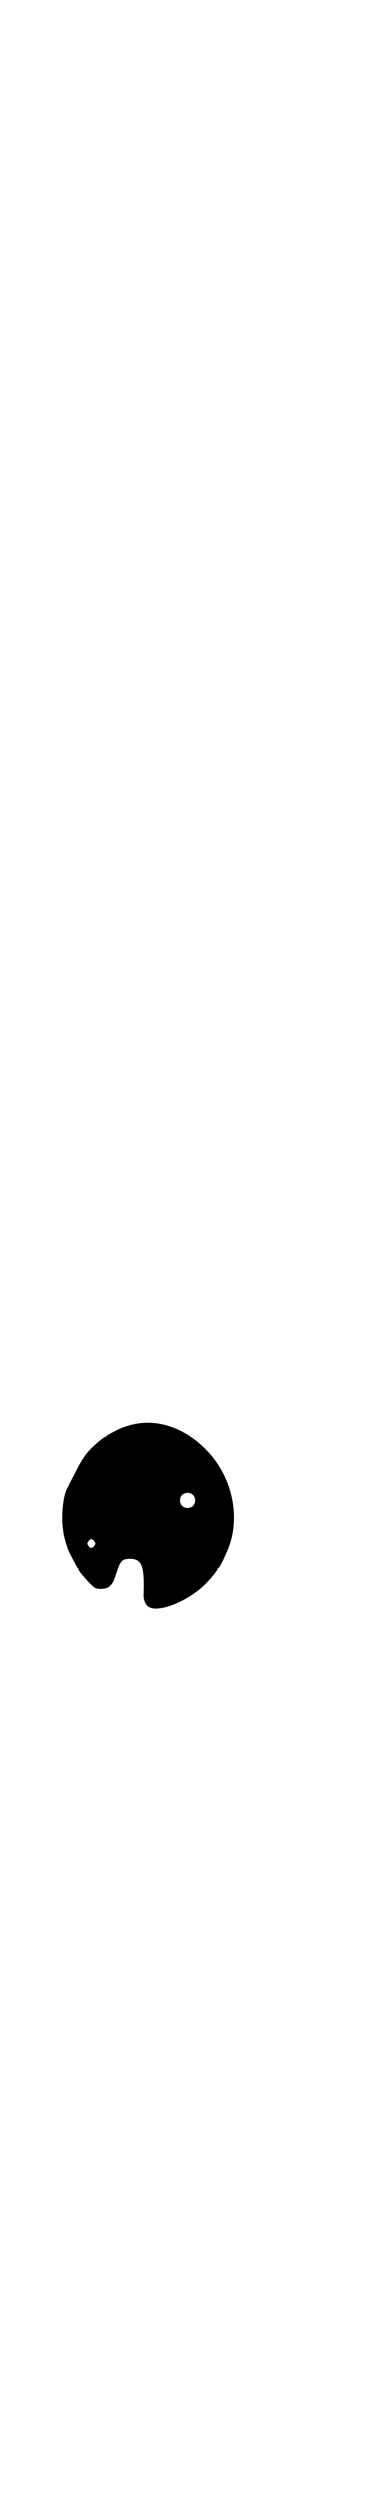<?xml version="1.0" standalone="no"?>
<!DOCTYPE svg PUBLIC "-//W3C//DTD SVG 20010904//EN"
 "http://www.w3.org/TR/2001/REC-SVG-20010904/DTD/svg10.dtd">
<svg version="1.0" xmlns="http://www.w3.org/2000/svg"
 width="440pt" height="2870pt" viewBox="0 0 440 2870"
 preserveAspectRatio="xMidYMid meet">
<g transform="translate(0,2870) scale(0.5,-0.5)"
fill="#000000" stroke="none">
<path d="M313 2471 c-17 -3 -37 -10 -49 -17 -5 -2 -11 -6 -13 -7 -3 -1 -5 -3
-5 -3 0 -1 -1 -2 -2 -2 -4 0 -33 -24 -43 -37 -7 -8 -16 -22 -27 -44 -9 -17
-18 -35 -20 -39 -9 -17 -14 -63 -9 -95 1 -15 11 -46 15 -53 2 -3 6 -12 10 -19
4 -8 8 -15 8 -15 1 0 2 -1 2 -2 0 -4 8 -13 24 -31 13 -13 14 -14 24 -15 21 -1
30 6 38 32 11 33 13 36 32 37 28 0 34 -16 32 -80 -1 -14 4 -25 11 -30 22 -15
88 11 129 50 13 13 30 33 30 37 0 1 1 2 2 2 3 0 21 39 27 57 22 72 1 156 -54
213 -47 49 -107 71 -162 61z m130 -163 c7 -6 7 -19 1 -25 -6 -7 -19 -7 -25 -1
-7 6 -7 19 -1 25 6 7 19 7 25 1z m-226 -107 c3 -5 3 -5 0 -10 -2 -3 -5 -5 -7
-5 -2 0 -5 2 -7 5 -3 5 -3 5 0 10 2 3 5 5 7 5 2 0 5 -2 7 -5z"/>
</g>
</svg>
